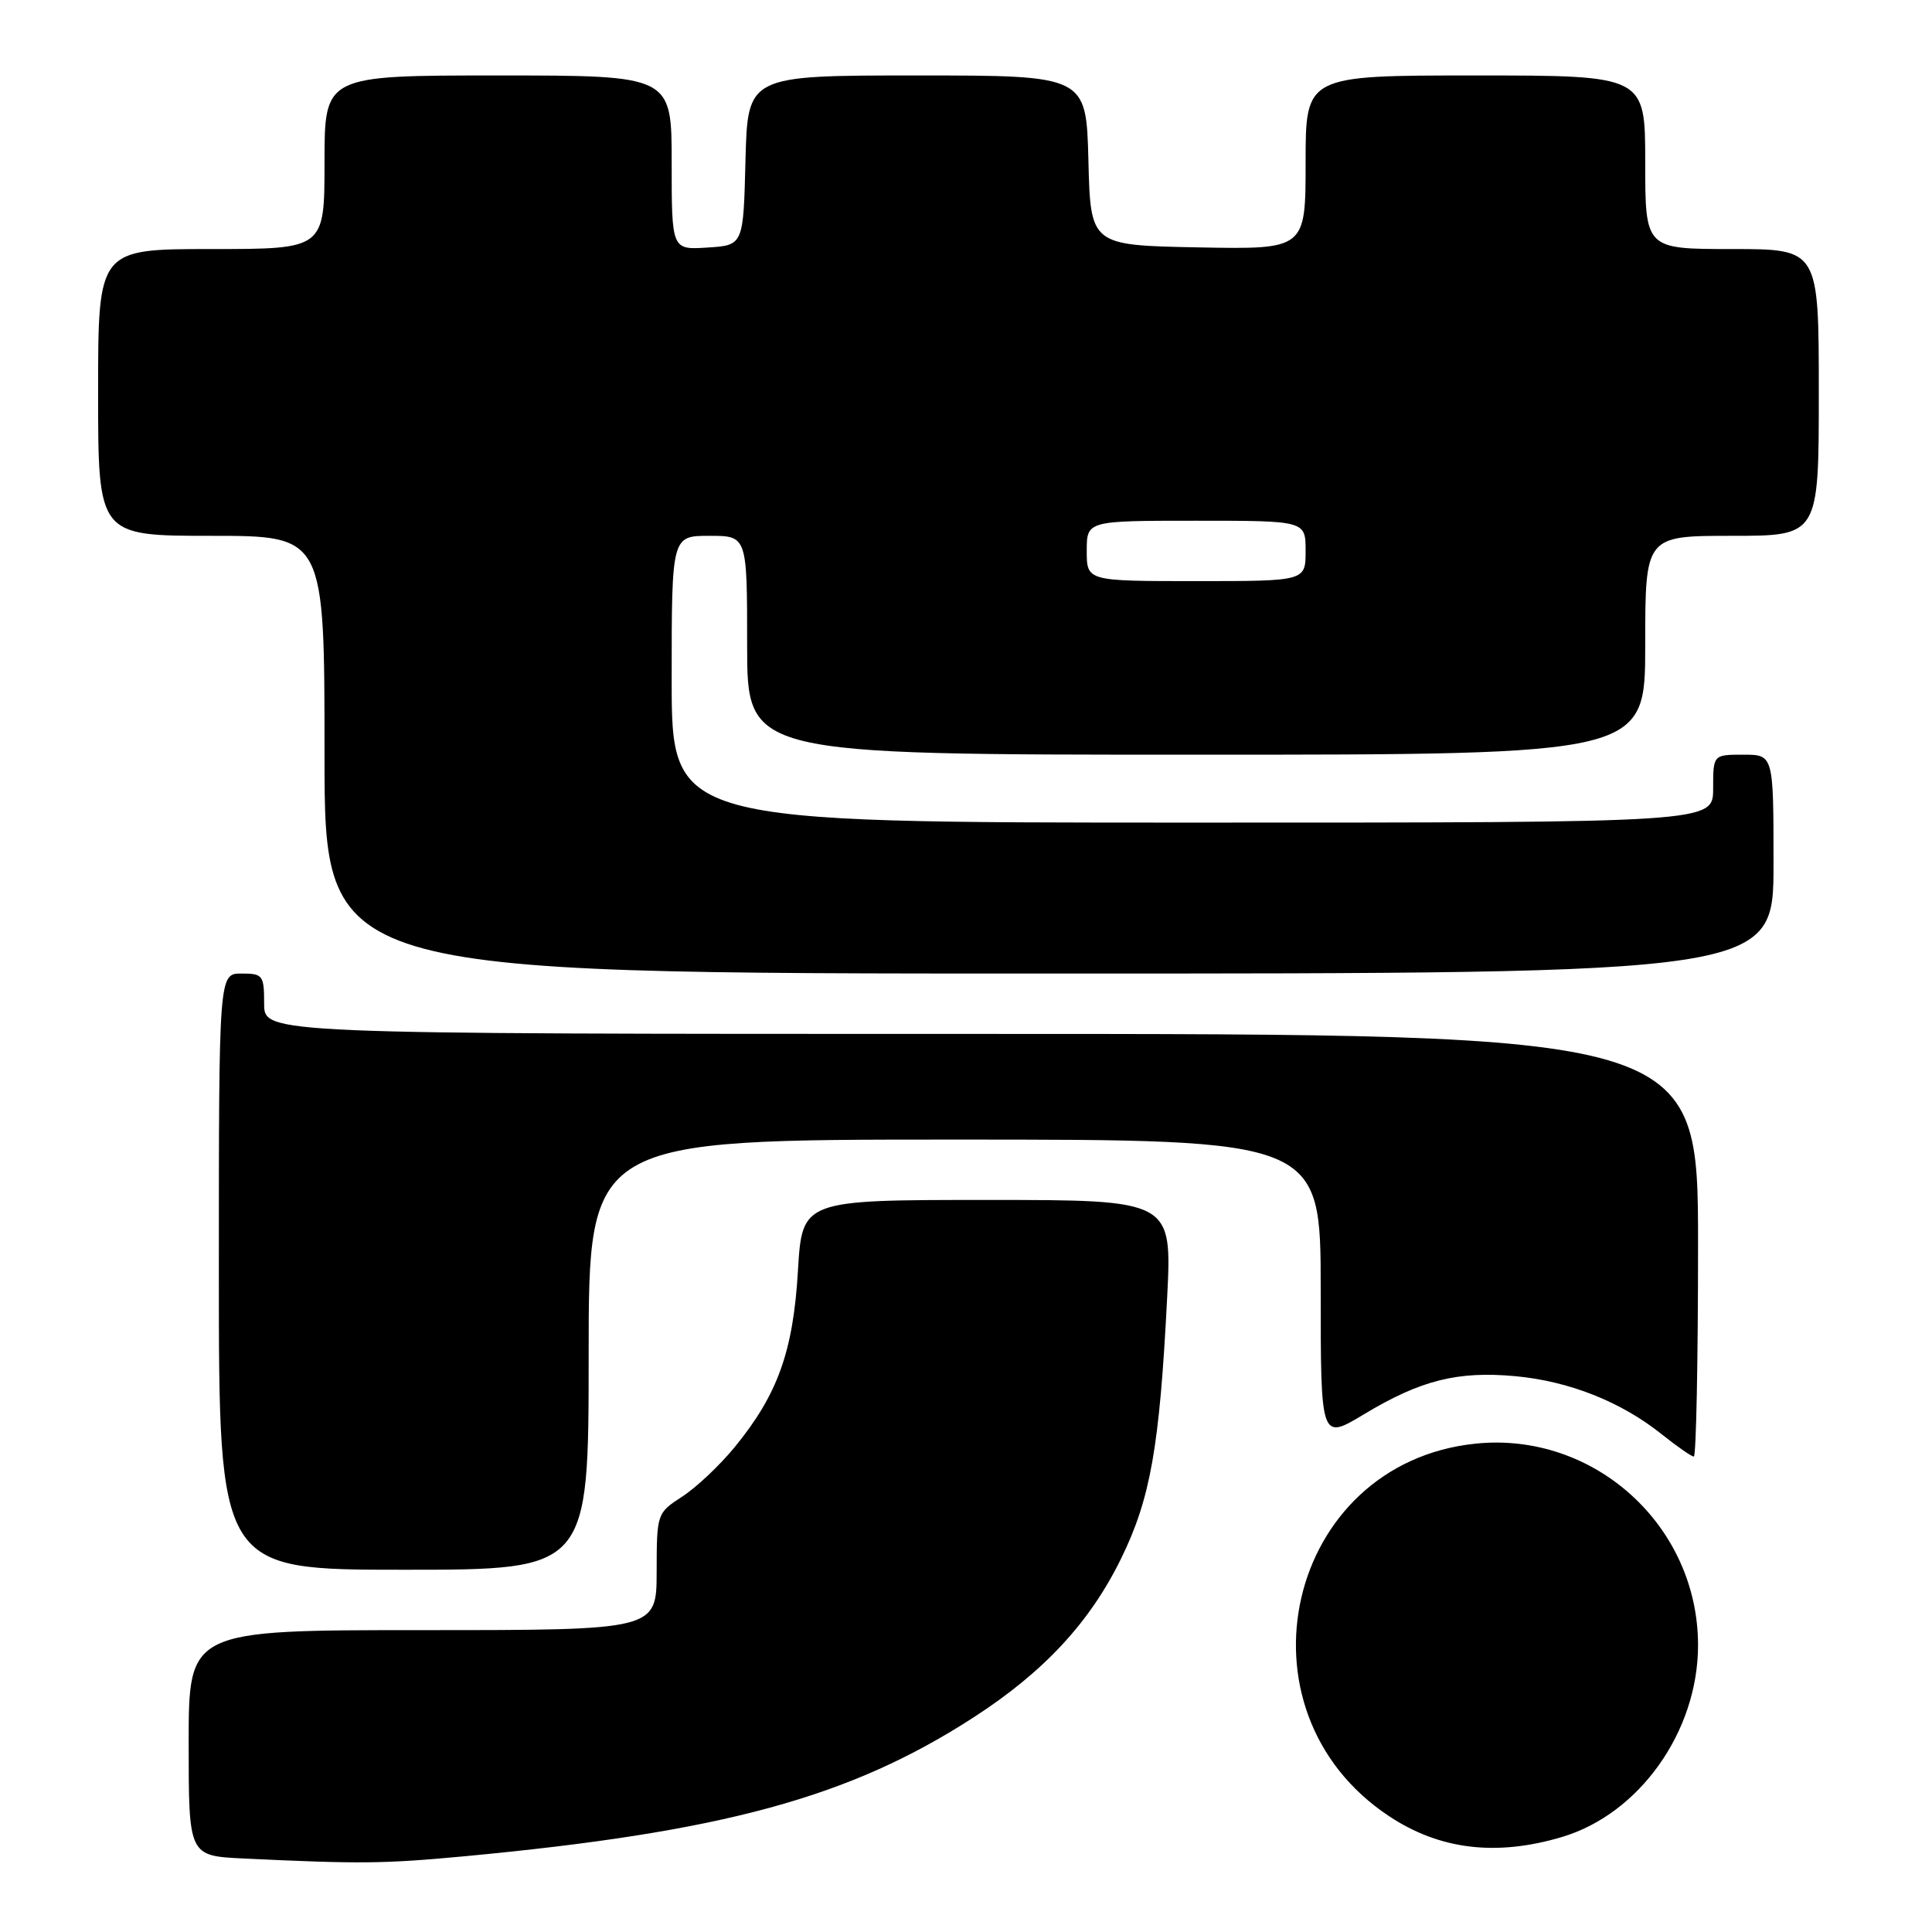 <?xml version="1.0" encoding="UTF-8" standalone="no"?>
<!DOCTYPE svg PUBLIC "-//W3C//DTD SVG 1.1//EN" "http://www.w3.org/Graphics/SVG/1.1/DTD/svg11.dtd" >
<svg xmlns="http://www.w3.org/2000/svg" xmlns:xlink="http://www.w3.org/1999/xlink" version="1.1" viewBox="0 0 256 256">
 <g >
 <path fill="currentColor"
d=" M 61.50 245.97 C 95.82 242.75 112.60 238.18 129.01 227.56 C 138.32 221.54 144.42 214.97 148.56 206.50 C 152.44 198.57 153.65 191.73 154.65 172.00 C 155.31 159.00 155.31 159.00 130.80 159.00 C 106.29 159.00 106.29 159.00 105.73 168.41 C 105.10 179.09 103.04 184.80 97.35 191.75 C 95.37 194.17 92.23 197.13 90.38 198.32 C 87.05 200.48 87.02 200.56 87.01 208.25 C 87.00 216.00 87.00 216.00 56.00 216.00 C 25.00 216.00 25.00 216.00 25.00 230.96 C 25.00 245.91 25.00 245.91 32.25 246.26 C 47.76 247.00 50.86 246.96 61.50 245.97 Z  M 206.94 243.42 C 217.23 240.37 225.00 229.43 225.00 218.00 C 225.00 202.15 211.22 189.67 195.52 191.29 C 170.45 193.87 162.86 226.63 184.07 240.66 C 190.77 245.10 198.26 246.00 206.94 243.42 Z  M 78.00 179.50 C 78.00 151.00 78.00 151.00 126.50 151.00 C 175.00 151.00 175.00 151.00 175.00 170.93 C 175.00 190.85 175.00 190.85 180.73 187.40 C 188.24 182.88 193.13 181.65 200.78 182.35 C 207.92 183.01 214.81 185.74 220.19 190.05 C 222.22 191.67 224.13 193.00 224.44 193.00 C 224.75 193.00 225.00 180.40 225.00 165.00 C 225.00 137.00 225.00 137.00 130.00 137.00 C 35.00 137.00 35.00 137.00 35.00 133.00 C 35.00 129.22 34.83 129.00 32.00 129.00 C 29.00 129.00 29.00 129.00 29.00 168.50 C 29.00 208.00 29.00 208.00 53.50 208.00 C 78.00 208.00 78.00 208.00 78.00 179.50 Z  M 235.00 114.50 C 235.00 100.00 235.00 100.00 231.00 100.00 C 227.00 100.00 227.00 100.00 227.00 104.50 C 227.00 109.00 227.00 109.00 158.00 109.00 C 89.00 109.00 89.00 109.00 89.00 90.00 C 89.00 71.00 89.00 71.00 94.00 71.00 C 99.00 71.00 99.00 71.00 99.00 85.50 C 99.00 100.00 99.00 100.00 158.50 100.00 C 218.00 100.00 218.00 100.00 218.00 85.50 C 218.00 71.00 218.00 71.00 229.50 71.00 C 241.00 71.00 241.00 71.00 241.00 52.00 C 241.00 33.00 241.00 33.00 229.50 33.00 C 218.00 33.00 218.00 33.00 218.00 21.50 C 218.00 10.00 218.00 10.00 195.50 10.00 C 173.00 10.00 173.00 10.00 173.00 21.53 C 173.00 33.05 173.00 33.05 158.75 32.78 C 144.50 32.50 144.50 32.50 144.22 21.25 C 143.93 10.00 143.93 10.00 121.50 10.00 C 99.07 10.00 99.07 10.00 98.78 21.25 C 98.50 32.50 98.50 32.50 93.75 32.80 C 89.00 33.11 89.00 33.11 89.00 21.55 C 89.00 10.00 89.00 10.00 66.00 10.00 C 43.00 10.00 43.00 10.00 43.00 21.50 C 43.00 33.00 43.00 33.00 28.00 33.00 C 13.00 33.00 13.00 33.00 13.00 52.00 C 13.00 71.00 13.00 71.00 28.00 71.00 C 43.00 71.00 43.00 71.00 43.00 100.00 C 43.00 129.00 43.00 129.00 139.00 129.00 C 235.00 129.00 235.00 129.00 235.00 114.50 Z  M 144.00 73.00 C 144.00 69.00 144.00 69.00 158.50 69.00 C 173.00 69.00 173.00 69.00 173.00 73.00 C 173.00 77.00 173.00 77.00 158.50 77.00 C 144.00 77.00 144.00 77.00 144.00 73.00 Z "/>
</g>
</svg>